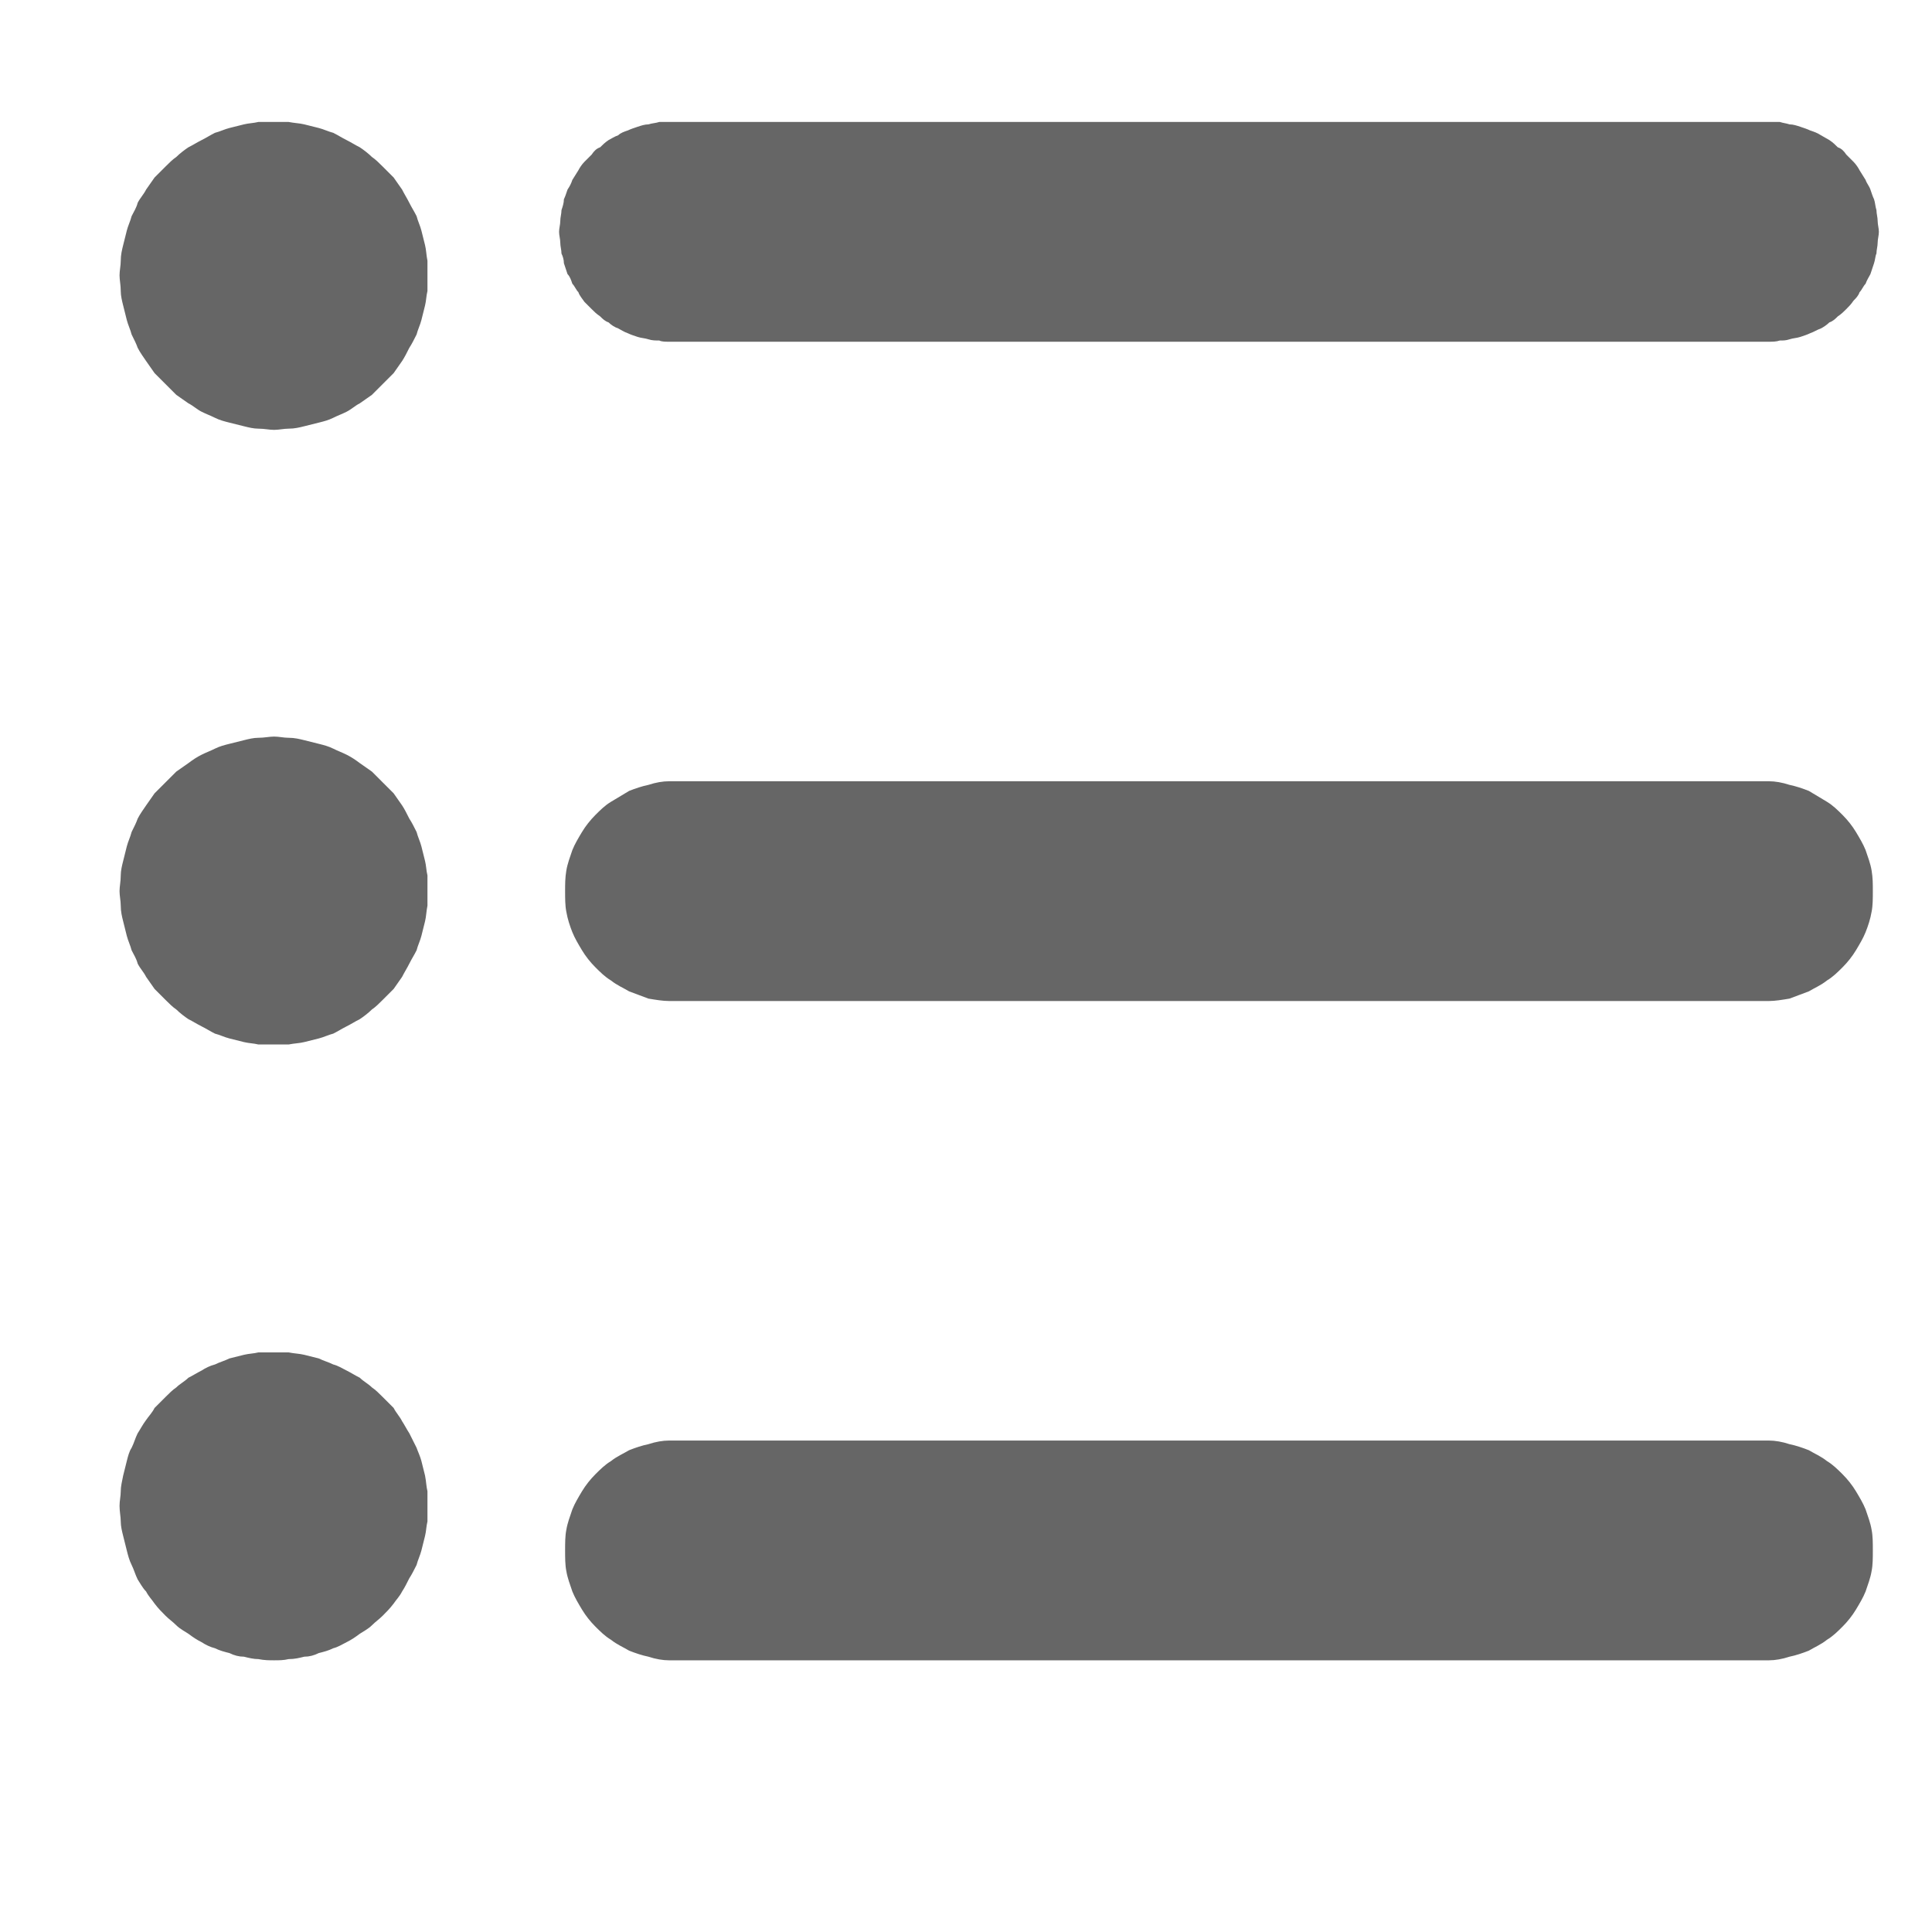 <svg width="16" height="16" viewBox="0 0 16 16" fill="none" xmlns="http://www.w3.org/2000/svg" xmlns:xlink="http://www.w3.org/1999/xlink">
	<desc>
			Created with Pixso.
	</desc>
	<defs>
		<clipPath id="clip46_2642">
			<rect width="16" height="16" fill="white" fill-opacity="0"/>
		</clipPath>
	</defs>
	<g clip-path="url(#clip46_2642)">
		<path d="M5.55 1.01L14.65 1.01C14.68 1.01 14.71 1.01 14.74 1.01C14.77 1.02 14.79 1.02 14.82 1.03C14.85 1.03 14.88 1.04 14.91 1.05C14.94 1.06 14.97 1.07 14.99 1.08C15.02 1.09 15.05 1.1 15.08 1.12C15.1 1.13 15.13 1.15 15.15 1.16C15.18 1.18 15.2 1.2 15.22 1.22C15.25 1.23 15.27 1.25 15.29 1.28C15.31 1.3 15.33 1.32 15.35 1.34C15.37 1.36 15.39 1.39 15.4 1.41C15.42 1.44 15.43 1.46 15.45 1.49C15.46 1.52 15.48 1.54 15.49 1.57C15.5 1.6 15.51 1.63 15.52 1.65C15.53 1.68 15.53 1.71 15.54 1.74C15.54 1.77 15.55 1.8 15.55 1.83C15.55 1.86 15.56 1.89 15.56 1.92C15.56 1.95 15.55 1.98 15.55 2.01C15.55 2.04 15.54 2.07 15.54 2.1C15.53 2.12 15.53 2.15 15.52 2.18C15.51 2.21 15.5 2.24 15.49 2.27C15.48 2.29 15.46 2.32 15.45 2.35C15.43 2.37 15.42 2.4 15.4 2.42C15.39 2.45 15.37 2.47 15.35 2.49C15.33 2.52 15.31 2.54 15.29 2.56C15.27 2.58 15.25 2.6 15.22 2.62C15.2 2.64 15.18 2.66 15.15 2.67C15.13 2.69 15.1 2.71 15.08 2.72C15.05 2.73 15.02 2.75 14.99 2.76C14.97 2.77 14.94 2.78 14.91 2.79C14.88 2.8 14.85 2.8 14.82 2.81C14.79 2.82 14.77 2.82 14.74 2.82C14.71 2.83 14.68 2.83 14.65 2.83L5.54 2.83C5.51 2.83 5.48 2.83 5.46 2.82C5.43 2.82 5.4 2.82 5.37 2.81C5.34 2.8 5.31 2.8 5.28 2.79C5.25 2.78 5.22 2.77 5.2 2.76C5.17 2.75 5.14 2.73 5.12 2.72C5.09 2.71 5.06 2.69 5.04 2.67C5.01 2.66 4.99 2.64 4.97 2.62C4.94 2.6 4.92 2.58 4.9 2.56C4.88 2.54 4.86 2.52 4.84 2.5C4.82 2.47 4.8 2.45 4.79 2.42C4.77 2.4 4.76 2.37 4.74 2.35C4.73 2.32 4.72 2.29 4.7 2.27C4.69 2.24 4.68 2.21 4.67 2.18C4.67 2.15 4.66 2.12 4.65 2.1C4.65 2.07 4.64 2.04 4.64 2.01C4.64 1.98 4.63 1.95 4.63 1.92C4.63 1.89 4.64 1.86 4.64 1.83C4.64 1.8 4.65 1.77 4.65 1.74C4.66 1.71 4.67 1.68 4.67 1.65C4.68 1.63 4.69 1.6 4.7 1.57C4.72 1.54 4.73 1.52 4.74 1.49C4.76 1.46 4.77 1.44 4.79 1.41C4.8 1.39 4.82 1.36 4.84 1.34C4.86 1.32 4.88 1.3 4.9 1.28C4.92 1.25 4.94 1.23 4.97 1.22C4.99 1.2 5.01 1.18 5.04 1.16C5.06 1.15 5.09 1.13 5.12 1.12C5.14 1.1 5.17 1.09 5.2 1.08C5.22 1.07 5.25 1.06 5.28 1.05C5.31 1.04 5.34 1.03 5.37 1.03C5.4 1.02 5.43 1.02 5.46 1.01C5.48 1.01 5.52 1.01 5.55 1.01ZM2.27 13.75C2.23 13.75 2.19 13.75 2.14 13.74C2.1 13.74 2.06 13.73 2.02 13.72C1.98 13.72 1.94 13.71 1.9 13.69C1.86 13.68 1.82 13.67 1.78 13.65C1.74 13.64 1.7 13.62 1.67 13.6C1.63 13.58 1.6 13.56 1.56 13.53C1.53 13.51 1.49 13.49 1.46 13.46C1.43 13.43 1.4 13.41 1.37 13.38C1.34 13.35 1.31 13.32 1.28 13.28C1.26 13.25 1.23 13.22 1.21 13.18C1.18 13.15 1.16 13.11 1.14 13.08C1.12 13.04 1.11 13 1.09 12.96C1.07 12.92 1.06 12.88 1.05 12.84C1.04 12.8 1.03 12.76 1.02 12.72C1.01 12.68 1 12.64 1 12.6C1 12.56 0.99 12.52 0.99 12.47C0.99 12.43 1 12.39 1 12.35C1 12.31 1.01 12.27 1.02 12.22C1.03 12.18 1.04 12.14 1.05 12.1C1.06 12.06 1.07 12.02 1.09 11.99C1.11 11.95 1.12 11.91 1.14 11.87C1.16 11.84 1.18 11.8 1.21 11.76C1.23 11.73 1.26 11.7 1.28 11.66C1.31 11.63 1.34 11.6 1.37 11.57C1.4 11.54 1.43 11.51 1.46 11.49C1.49 11.46 1.53 11.44 1.56 11.41C1.6 11.39 1.63 11.37 1.67 11.35C1.7 11.33 1.74 11.31 1.78 11.3C1.82 11.28 1.86 11.27 1.9 11.25C1.94 11.24 1.98 11.23 2.02 11.22C2.06 11.21 2.1 11.21 2.14 11.2C2.19 11.2 2.23 11.2 2.27 11.2C2.31 11.2 2.35 11.2 2.39 11.2C2.44 11.21 2.48 11.21 2.52 11.22C2.56 11.23 2.6 11.24 2.64 11.25C2.68 11.27 2.72 11.28 2.76 11.3C2.8 11.31 2.83 11.33 2.87 11.35C2.91 11.37 2.94 11.39 2.98 11.41C3.01 11.44 3.05 11.46 3.08 11.49C3.11 11.51 3.14 11.54 3.17 11.57C3.2 11.6 3.23 11.63 3.26 11.66C3.28 11.7 3.31 11.73 3.33 11.77C3.35 11.8 3.37 11.84 3.39 11.87C3.41 11.91 3.43 11.95 3.45 11.99C3.46 12.02 3.48 12.06 3.49 12.1C3.5 12.14 3.51 12.18 3.52 12.22C3.53 12.27 3.53 12.31 3.54 12.35C3.54 12.39 3.54 12.43 3.54 12.47C3.54 12.52 3.54 12.56 3.54 12.6C3.53 12.64 3.53 12.68 3.52 12.72C3.51 12.76 3.5 12.8 3.49 12.84C3.48 12.88 3.46 12.92 3.45 12.96C3.43 13 3.41 13.04 3.39 13.07C3.37 13.11 3.35 13.15 3.33 13.18C3.31 13.22 3.28 13.25 3.26 13.28C3.23 13.32 3.2 13.35 3.17 13.38C3.14 13.41 3.11 13.43 3.08 13.46C3.05 13.49 3.01 13.51 2.98 13.53C2.94 13.56 2.91 13.58 2.87 13.6C2.83 13.62 2.8 13.64 2.76 13.65C2.72 13.67 2.68 13.68 2.64 13.69C2.6 13.71 2.56 13.72 2.52 13.72C2.48 13.73 2.44 13.74 2.39 13.74C2.35 13.75 2.31 13.75 2.27 13.75ZM2.27 8.65C2.23 8.65 2.19 8.65 2.14 8.65C2.1 8.64 2.06 8.64 2.02 8.63C1.98 8.62 1.94 8.61 1.9 8.6C1.86 8.59 1.82 8.57 1.78 8.56C1.74 8.54 1.71 8.52 1.67 8.5C1.63 8.48 1.6 8.46 1.56 8.44C1.53 8.42 1.49 8.39 1.46 8.36C1.43 8.34 1.4 8.31 1.37 8.28C1.34 8.25 1.31 8.22 1.28 8.19C1.26 8.16 1.23 8.12 1.21 8.09C1.19 8.05 1.16 8.02 1.14 7.98C1.13 7.94 1.11 7.91 1.09 7.87C1.08 7.83 1.06 7.79 1.05 7.75C1.04 7.71 1.03 7.67 1.02 7.63C1.01 7.59 1 7.55 1 7.5C1 7.46 0.99 7.42 0.99 7.38C0.99 7.34 1 7.3 1 7.25C1 7.21 1.01 7.17 1.02 7.13C1.03 7.09 1.04 7.05 1.05 7.01C1.06 6.97 1.08 6.93 1.09 6.89C1.11 6.85 1.13 6.81 1.14 6.78C1.16 6.74 1.19 6.7 1.21 6.67C1.23 6.64 1.26 6.6 1.28 6.57C1.31 6.54 1.34 6.51 1.37 6.48C1.4 6.45 1.43 6.42 1.46 6.39C1.49 6.37 1.53 6.34 1.56 6.32C1.6 6.29 1.63 6.27 1.67 6.25C1.71 6.23 1.74 6.22 1.78 6.2C1.82 6.18 1.86 6.17 1.9 6.16C1.94 6.15 1.98 6.14 2.02 6.13C2.06 6.12 2.1 6.11 2.14 6.11C2.19 6.11 2.23 6.1 2.27 6.1C2.31 6.1 2.35 6.11 2.39 6.11C2.44 6.11 2.48 6.12 2.52 6.13C2.56 6.14 2.6 6.15 2.64 6.16C2.68 6.17 2.72 6.18 2.76 6.2C2.8 6.22 2.83 6.23 2.87 6.25C2.91 6.27 2.94 6.29 2.98 6.32C3.01 6.34 3.05 6.37 3.08 6.39C3.11 6.42 3.14 6.45 3.17 6.48C3.2 6.51 3.23 6.54 3.26 6.57C3.28 6.6 3.31 6.64 3.33 6.67C3.35 6.7 3.37 6.74 3.39 6.78C3.41 6.81 3.43 6.85 3.45 6.89C3.46 6.93 3.48 6.97 3.49 7.01C3.5 7.05 3.51 7.09 3.52 7.13C3.53 7.17 3.53 7.21 3.54 7.25C3.54 7.3 3.54 7.34 3.54 7.38C3.54 7.42 3.54 7.46 3.54 7.5C3.53 7.55 3.53 7.59 3.52 7.63C3.51 7.67 3.5 7.71 3.49 7.75C3.48 7.79 3.46 7.83 3.45 7.87C3.43 7.91 3.41 7.94 3.39 7.98C3.37 8.02 3.35 8.05 3.33 8.09C3.31 8.12 3.28 8.16 3.26 8.19C3.23 8.22 3.2 8.25 3.17 8.28C3.14 8.31 3.11 8.34 3.08 8.36C3.05 8.39 3.01 8.42 2.98 8.44C2.94 8.46 2.91 8.48 2.87 8.5C2.83 8.52 2.8 8.54 2.76 8.56C2.72 8.57 2.68 8.59 2.64 8.6C2.6 8.61 2.56 8.62 2.52 8.63C2.48 8.64 2.44 8.64 2.39 8.65C2.35 8.65 2.31 8.65 2.27 8.65ZM2.27 3.56C2.23 3.56 2.19 3.55 2.14 3.55C2.1 3.55 2.06 3.54 2.02 3.53C1.98 3.52 1.94 3.51 1.9 3.5C1.86 3.49 1.82 3.48 1.78 3.46C1.74 3.44 1.71 3.43 1.67 3.41C1.63 3.39 1.6 3.36 1.56 3.34C1.53 3.32 1.49 3.29 1.46 3.27C1.43 3.24 1.4 3.21 1.37 3.18C1.34 3.15 1.31 3.12 1.28 3.09C1.26 3.06 1.23 3.02 1.21 2.99C1.19 2.96 1.16 2.92 1.14 2.88C1.13 2.85 1.11 2.81 1.09 2.77C1.08 2.73 1.06 2.69 1.05 2.65C1.04 2.61 1.03 2.57 1.02 2.53C1.01 2.49 1 2.45 1 2.41C1 2.36 0.99 2.32 0.99 2.28C0.99 2.24 1 2.2 1 2.16C1 2.11 1.01 2.07 1.02 2.03C1.03 1.99 1.04 1.95 1.05 1.91C1.06 1.87 1.08 1.83 1.09 1.79C1.11 1.75 1.13 1.72 1.14 1.68C1.16 1.64 1.19 1.61 1.21 1.57C1.23 1.54 1.26 1.5 1.28 1.47C1.31 1.44 1.34 1.41 1.37 1.38C1.4 1.35 1.43 1.32 1.46 1.3C1.49 1.27 1.53 1.24 1.56 1.22C1.6 1.2 1.63 1.18 1.67 1.16C1.71 1.14 1.74 1.12 1.78 1.1C1.82 1.09 1.86 1.07 1.9 1.06C1.94 1.05 1.98 1.04 2.02 1.03C2.06 1.02 2.1 1.02 2.14 1.01C2.19 1.01 2.23 1.01 2.27 1.01C2.31 1.01 2.35 1.01 2.39 1.01C2.44 1.02 2.48 1.02 2.52 1.03C2.56 1.04 2.6 1.05 2.64 1.06C2.68 1.07 2.72 1.09 2.76 1.1C2.8 1.12 2.83 1.14 2.87 1.16C2.91 1.18 2.94 1.2 2.98 1.22C3.01 1.24 3.05 1.27 3.08 1.3C3.11 1.32 3.14 1.35 3.17 1.38C3.2 1.41 3.23 1.44 3.26 1.47C3.28 1.5 3.31 1.54 3.33 1.57C3.35 1.61 3.37 1.64 3.39 1.68C3.41 1.72 3.43 1.75 3.45 1.79C3.46 1.83 3.48 1.87 3.49 1.91C3.5 1.95 3.51 1.99 3.52 2.03C3.53 2.07 3.53 2.11 3.54 2.16C3.54 2.2 3.54 2.24 3.54 2.28C3.54 2.32 3.54 2.36 3.54 2.41C3.53 2.45 3.53 2.49 3.52 2.53C3.51 2.57 3.5 2.61 3.49 2.65C3.48 2.69 3.46 2.73 3.45 2.77C3.43 2.81 3.41 2.85 3.39 2.88C3.37 2.92 3.35 2.96 3.33 2.99C3.31 3.02 3.28 3.06 3.26 3.09C3.23 3.12 3.2 3.15 3.17 3.18C3.14 3.21 3.11 3.24 3.08 3.27C3.05 3.29 3.01 3.32 2.98 3.34C2.94 3.36 2.91 3.39 2.87 3.41C2.83 3.43 2.8 3.44 2.76 3.46C2.72 3.48 2.68 3.49 2.64 3.5C2.6 3.51 2.56 3.52 2.52 3.53C2.48 3.54 2.44 3.55 2.39 3.55C2.35 3.55 2.31 3.56 2.27 3.56ZM14.65 8.29L5.54 8.29C5.49 8.29 5.43 8.28 5.37 8.27C5.32 8.25 5.26 8.23 5.21 8.21C5.16 8.18 5.11 8.16 5.06 8.12C5.01 8.09 4.97 8.05 4.93 8.01C4.89 7.97 4.85 7.92 4.82 7.87C4.79 7.82 4.76 7.77 4.74 7.72C4.72 7.67 4.7 7.61 4.69 7.55C4.68 7.5 4.68 7.44 4.68 7.38C4.68 7.32 4.68 7.27 4.69 7.21C4.7 7.15 4.72 7.1 4.74 7.04C4.76 6.99 4.79 6.94 4.82 6.89C4.85 6.84 4.89 6.79 4.93 6.75C4.97 6.71 5.01 6.67 5.06 6.64C5.11 6.61 5.16 6.58 5.21 6.55C5.26 6.53 5.32 6.51 5.37 6.5C5.43 6.48 5.49 6.47 5.54 6.47L14.65 6.47C14.7 6.47 14.76 6.48 14.82 6.5C14.87 6.51 14.93 6.53 14.98 6.55C15.03 6.58 15.08 6.61 15.13 6.64C15.18 6.67 15.22 6.71 15.26 6.75C15.3 6.79 15.34 6.84 15.37 6.89C15.4 6.94 15.43 6.99 15.45 7.04C15.47 7.1 15.49 7.15 15.5 7.21C15.51 7.27 15.51 7.32 15.51 7.38C15.51 7.44 15.51 7.5 15.5 7.55C15.49 7.61 15.47 7.67 15.45 7.72C15.43 7.77 15.4 7.82 15.37 7.87C15.34 7.92 15.3 7.97 15.26 8.01C15.22 8.05 15.18 8.09 15.13 8.12C15.08 8.16 15.03 8.18 14.98 8.21C14.93 8.23 14.87 8.25 14.82 8.27C14.76 8.28 14.7 8.29 14.65 8.29ZM5.54 7.43L14.65 7.43L5.54 7.43ZM14.65 13.75L5.54 13.75C5.49 13.75 5.43 13.74 5.37 13.72C5.32 13.71 5.26 13.69 5.21 13.67C5.16 13.64 5.11 13.62 5.06 13.58C5.01 13.55 4.97 13.51 4.93 13.47C4.89 13.43 4.85 13.38 4.82 13.33C4.79 13.28 4.76 13.23 4.74 13.18C4.72 13.12 4.7 13.07 4.69 13.01C4.68 12.96 4.68 12.9 4.68 12.84C4.68 12.78 4.68 12.72 4.69 12.67C4.7 12.61 4.72 12.56 4.74 12.5C4.76 12.45 4.79 12.4 4.82 12.35C4.85 12.3 4.89 12.25 4.93 12.21C4.97 12.17 5.01 12.13 5.06 12.1C5.11 12.06 5.16 12.04 5.21 12.01C5.26 11.99 5.32 11.97 5.37 11.96C5.43 11.94 5.49 11.93 5.54 11.93L14.65 11.93C14.7 11.93 14.76 11.94 14.82 11.96C14.87 11.97 14.93 11.99 14.98 12.01C15.03 12.04 15.08 12.06 15.13 12.1C15.18 12.13 15.22 12.17 15.26 12.21C15.3 12.25 15.34 12.3 15.37 12.35C15.4 12.4 15.43 12.45 15.45 12.5C15.47 12.56 15.49 12.61 15.5 12.67C15.51 12.72 15.51 12.78 15.51 12.84C15.51 12.9 15.51 12.96 15.5 13.01C15.49 13.07 15.47 13.12 15.45 13.18C15.43 13.23 15.4 13.28 15.37 13.33C15.34 13.38 15.3 13.43 15.26 13.47C15.22 13.51 15.18 13.55 15.13 13.58C15.08 13.62 15.03 13.64 14.98 13.67C14.93 13.69 14.87 13.71 14.82 13.72C14.76 13.74 14.7 13.75 14.65 13.75ZM5.54 12.89L14.65 12.89L5.54 12.89Z" fill="#000000" fill-opacity="0.6" fill-rule="nonzero"/>
	</g>
</svg>
